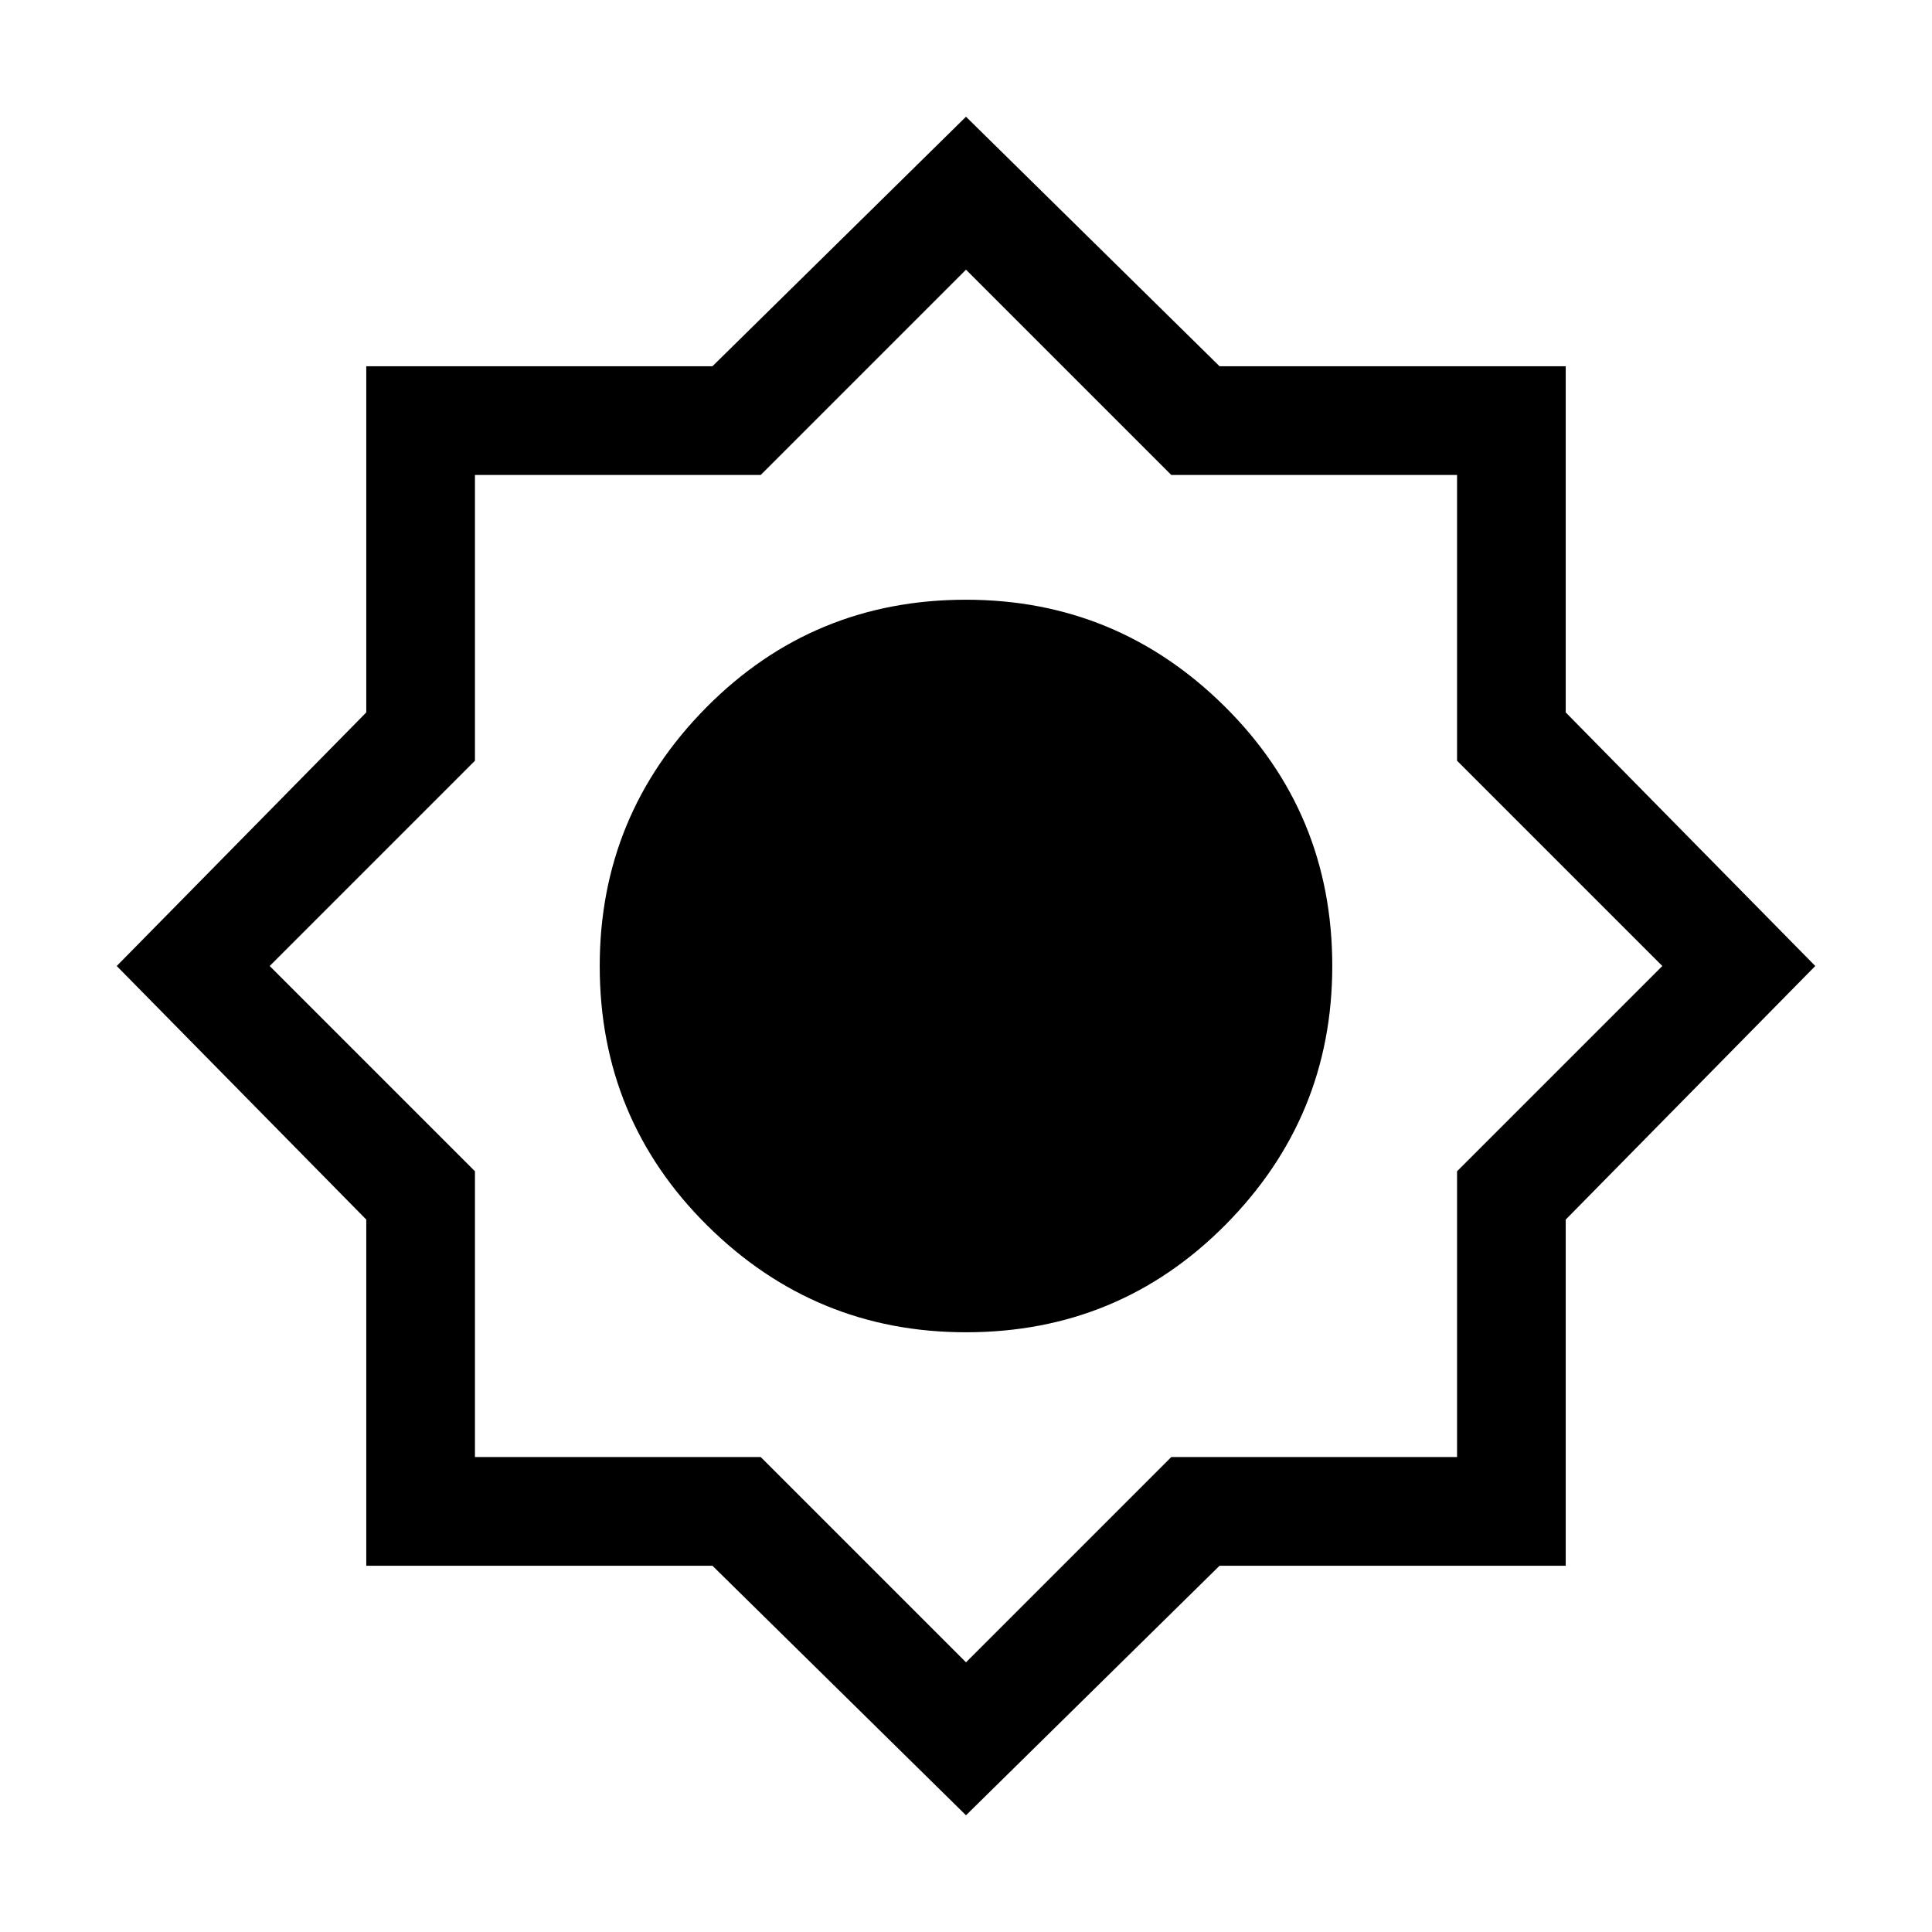 <svg xmlns="http://www.w3.org/2000/svg" height="24" width="24"><path d="M12 22.55 8.85 19.45H4.55V15.15L1.45 12L4.55 8.85V4.55H8.85L12 1.45L15.15 4.55H19.45V8.85L22.55 12L19.45 15.15V19.45H15.15ZM12 16.55Q10.125 16.55 8.787 15.225Q7.45 13.9 7.45 12Q7.45 10.125 8.775 8.787Q10.1 7.45 12 7.45Q13.875 7.45 15.213 8.775Q16.55 10.1 16.55 12Q16.55 13.875 15.225 15.213Q13.9 16.55 12 16.55ZM12 20.65 14.55 18.1H18.1V14.55L20.65 12L18.1 9.45V5.9H14.55L12 3.35L9.45 5.9H5.9V9.45L3.35 12L5.9 14.55V18.1H9.45Z"/></svg>
